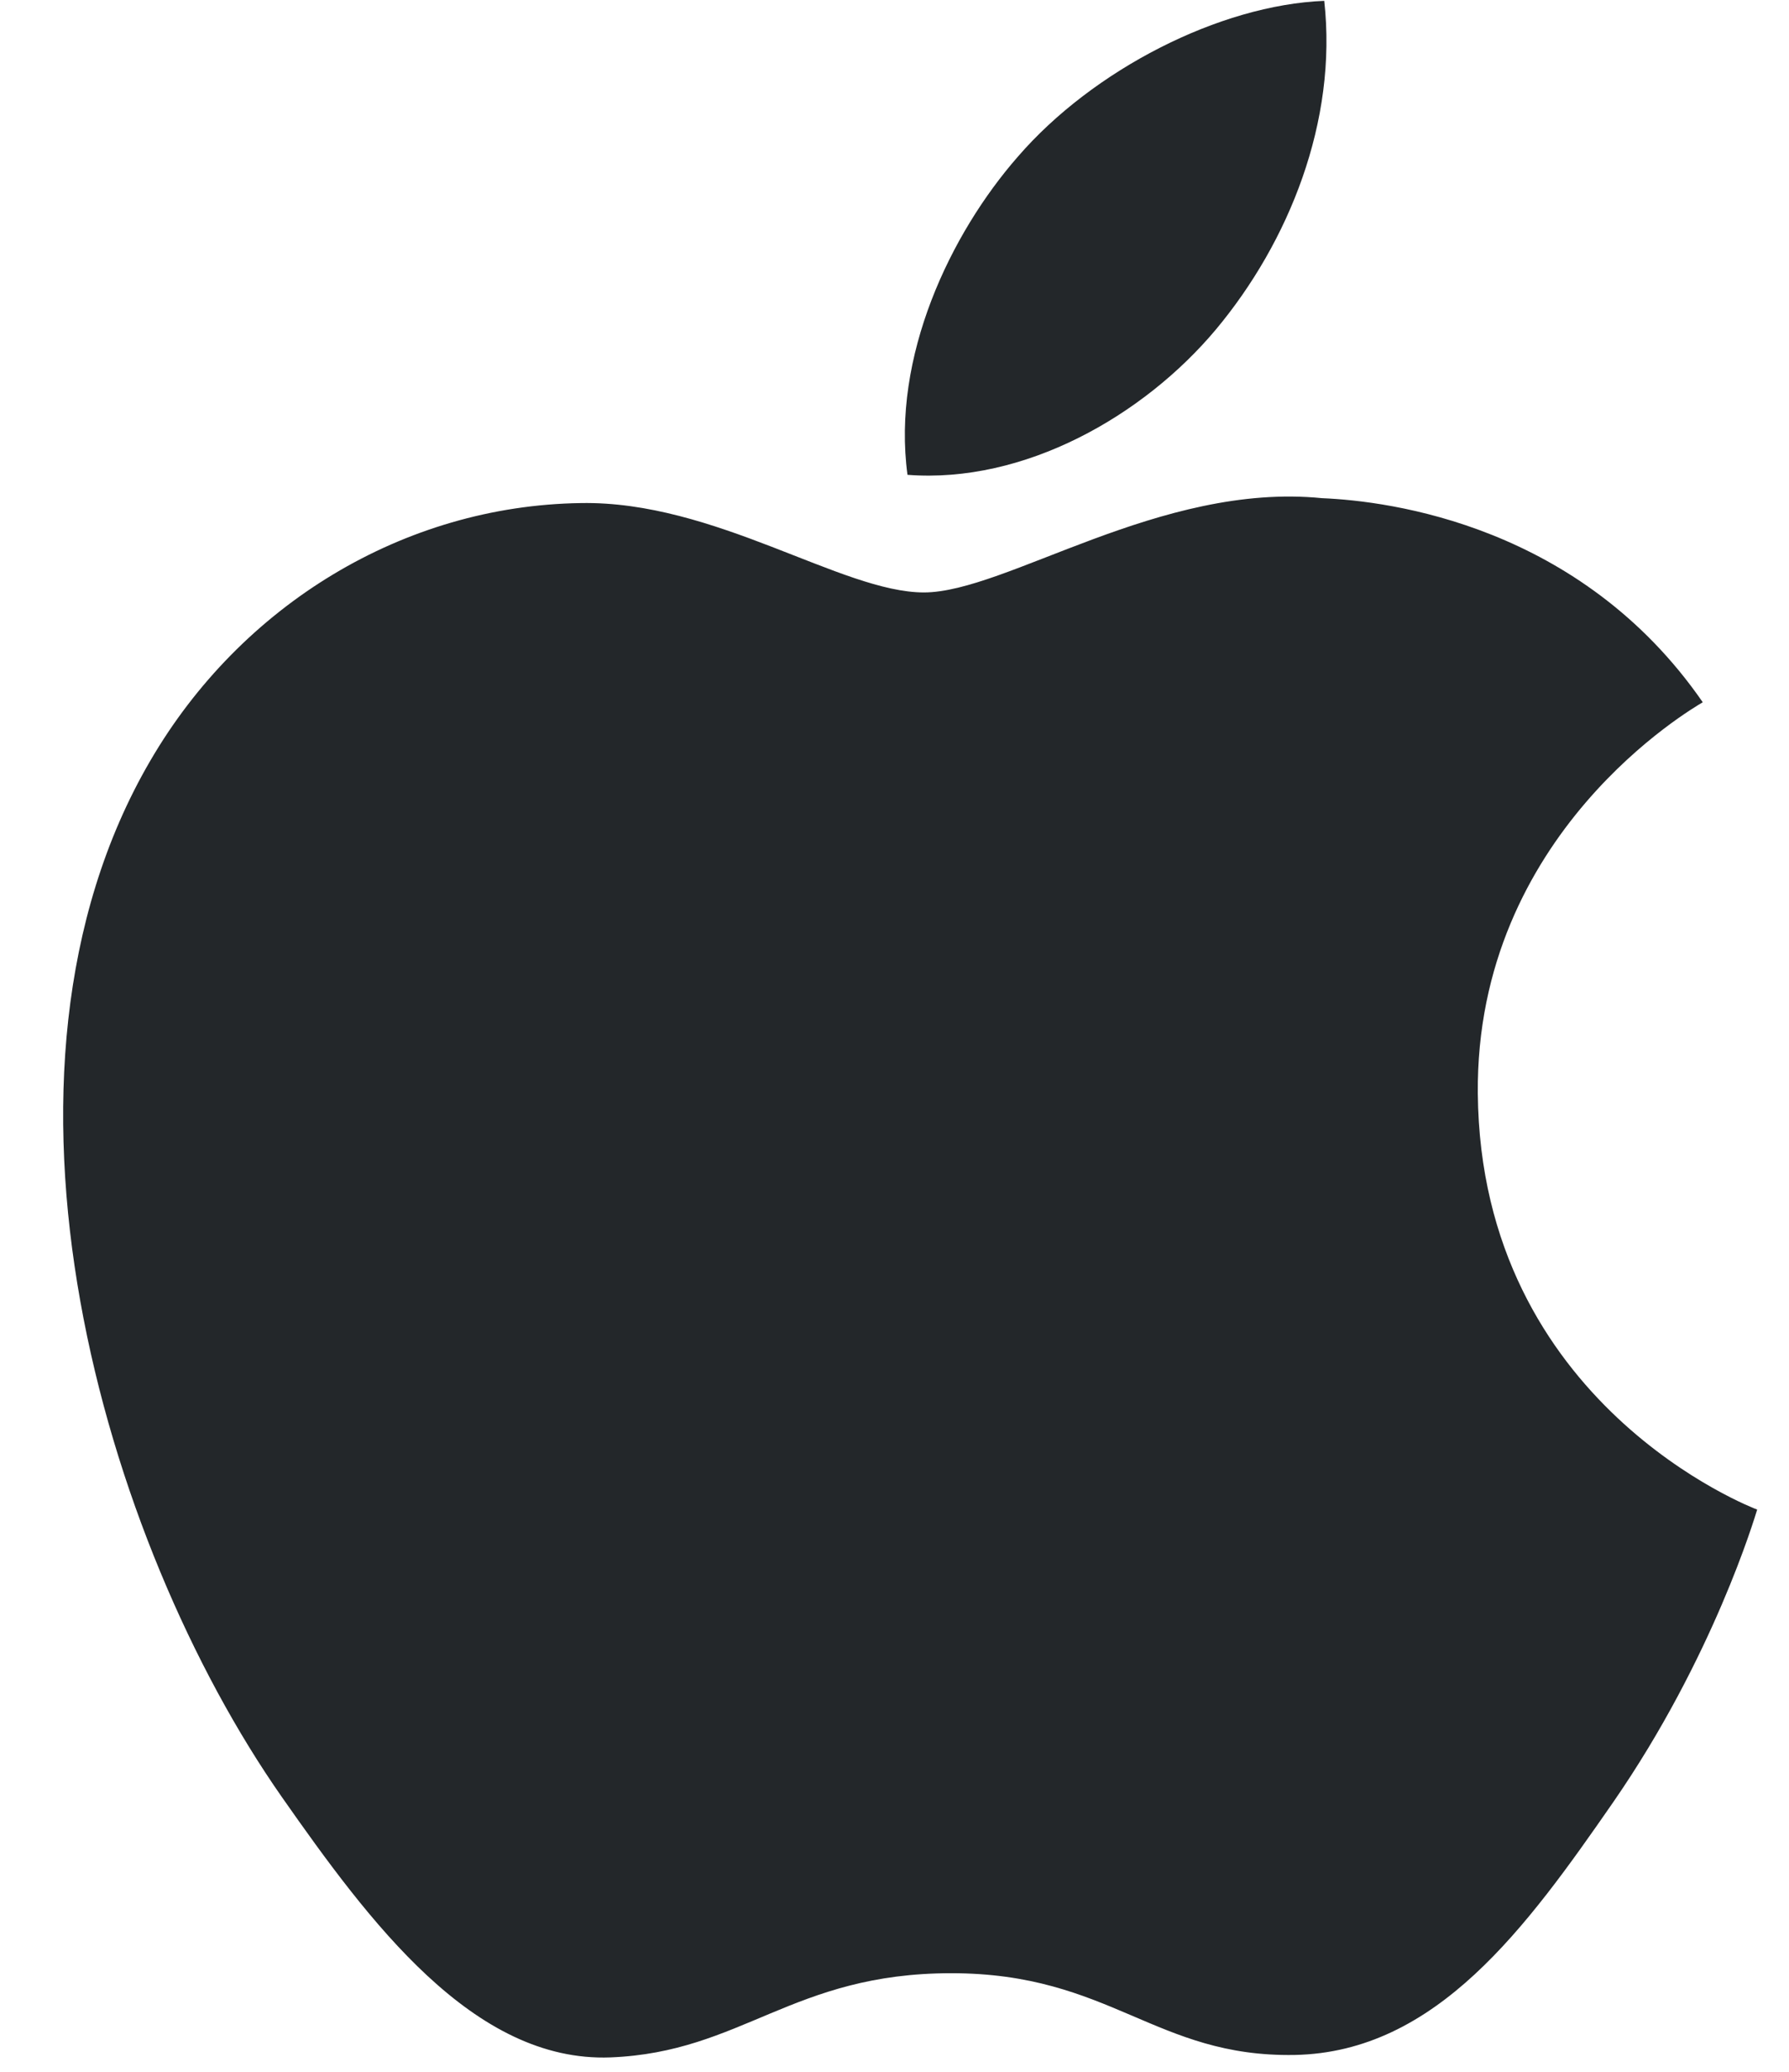 <svg width="19" height="22" viewBox="0 0 19 22" fill="none" xmlns="http://www.w3.org/2000/svg">
<g clip-path="url(#clip0_207_4675)">
<path d="M15.695 11.612C15.67 8.848 17.979 7.521 18.084 7.457C16.785 5.578 14.762 5.32 14.041 5.29C12.321 5.118 10.684 6.291 9.812 6.291C8.94 6.291 7.592 5.315 6.166 5.342C4.289 5.37 2.561 6.42 1.595 8.08C-0.353 11.421 1.098 16.372 2.994 19.083C3.923 20.409 5.029 21.902 6.483 21.847C7.883 21.792 8.413 20.953 10.103 20.953C11.794 20.953 12.27 21.847 13.75 21.821C15.255 21.792 16.211 20.467 17.133 19.137C18.197 17.598 18.637 16.109 18.662 16.03C18.628 16.017 15.726 14.917 15.695 11.612Z" fill="#23272A"/>
<path d="M12.915 3.497C13.686 2.573 14.207 1.289 14.064 0.009C12.952 0.053 11.607 0.741 10.809 1.665C10.095 2.481 9.468 3.788 9.638 5.042C10.877 5.137 12.143 4.419 12.915 3.497Z" fill="#23272A"/>
</g>
<defs>
<clipPath id="clip0_207_4675">
<rect width="18" height="21.857" fill="white" transform="translate(0.667)"/>
</clipPath>
</defs>
</svg>

